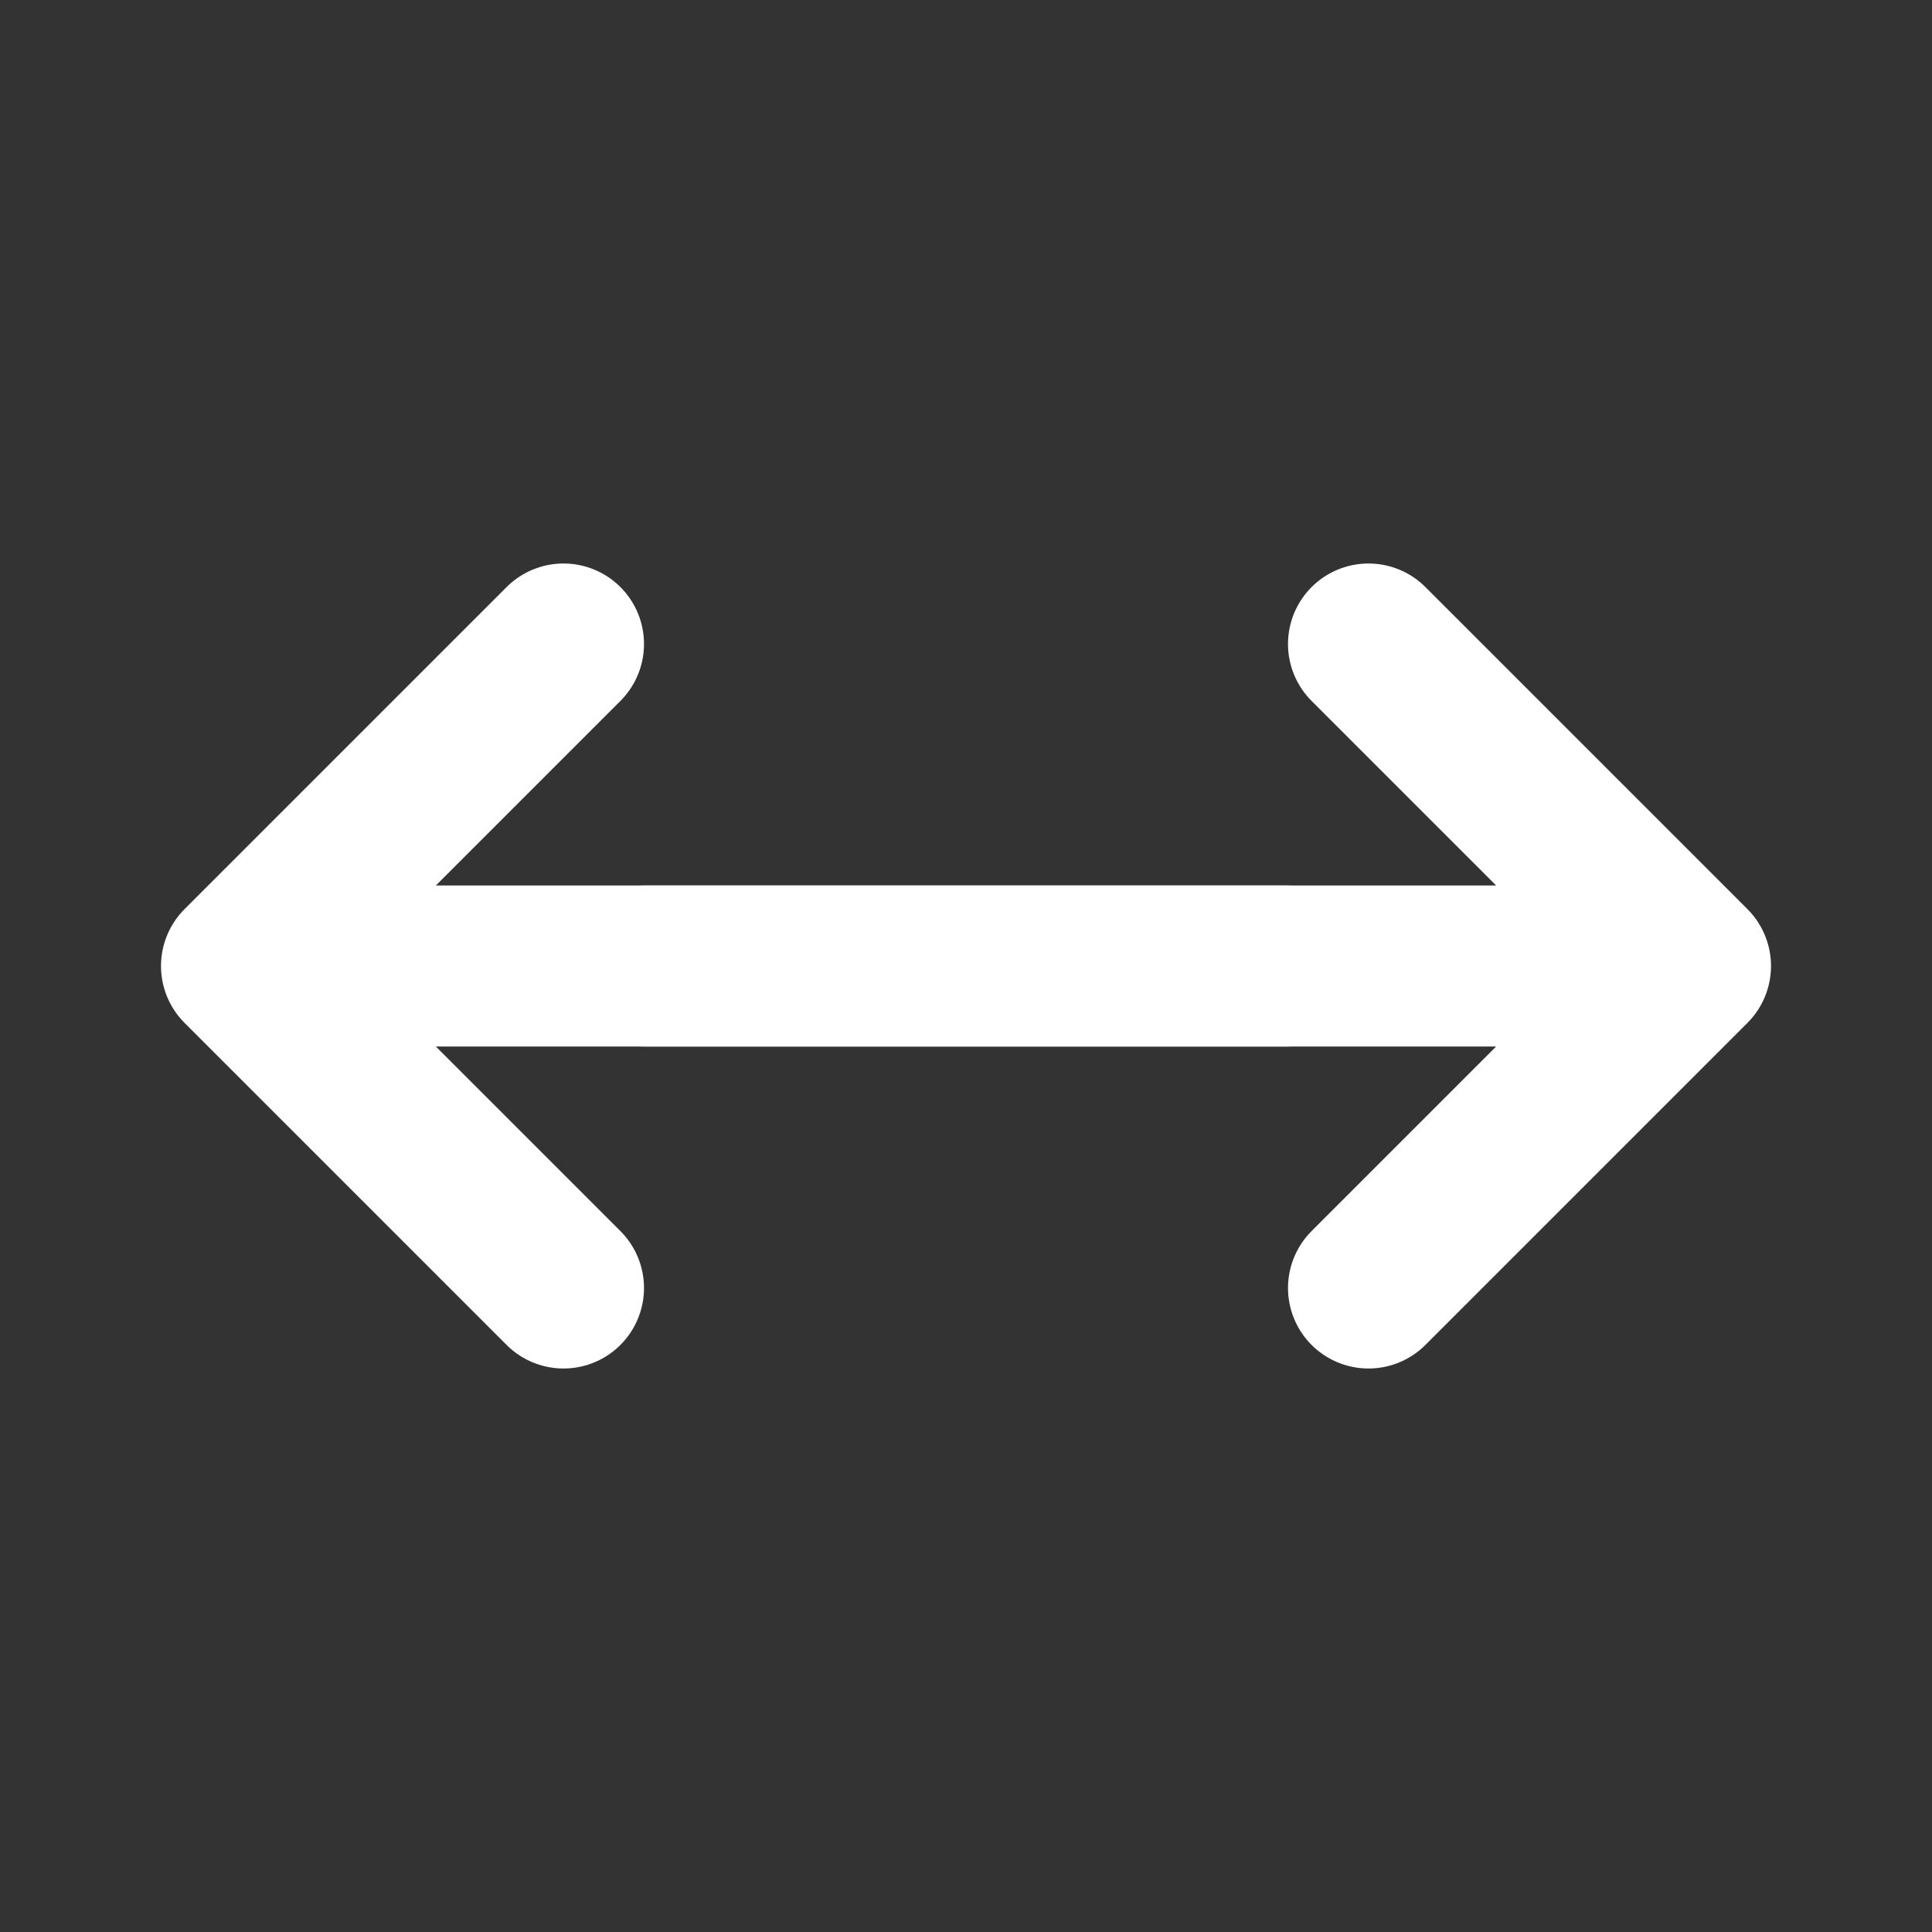 <?xml version="1.0" encoding="UTF-8"?>
<svg width="24" height="24" viewBox="0 0 24 24" fill="none" xmlns="http://www.w3.org/2000/svg">
  <rect x="0" y="0" width="24" height="24" fill="#333333" stroke="none"/>
  <path d="M7 16L3 12M3 12L7 8M3 12H16" stroke="white" stroke-width="2" stroke-linecap="round" stroke-linejoin="round"/>
  <path d="M17 8L21 12M21 12L17 16M21 12H8" stroke="white" stroke-width="2" stroke-linecap="round" stroke-linejoin="round"/>
</svg>